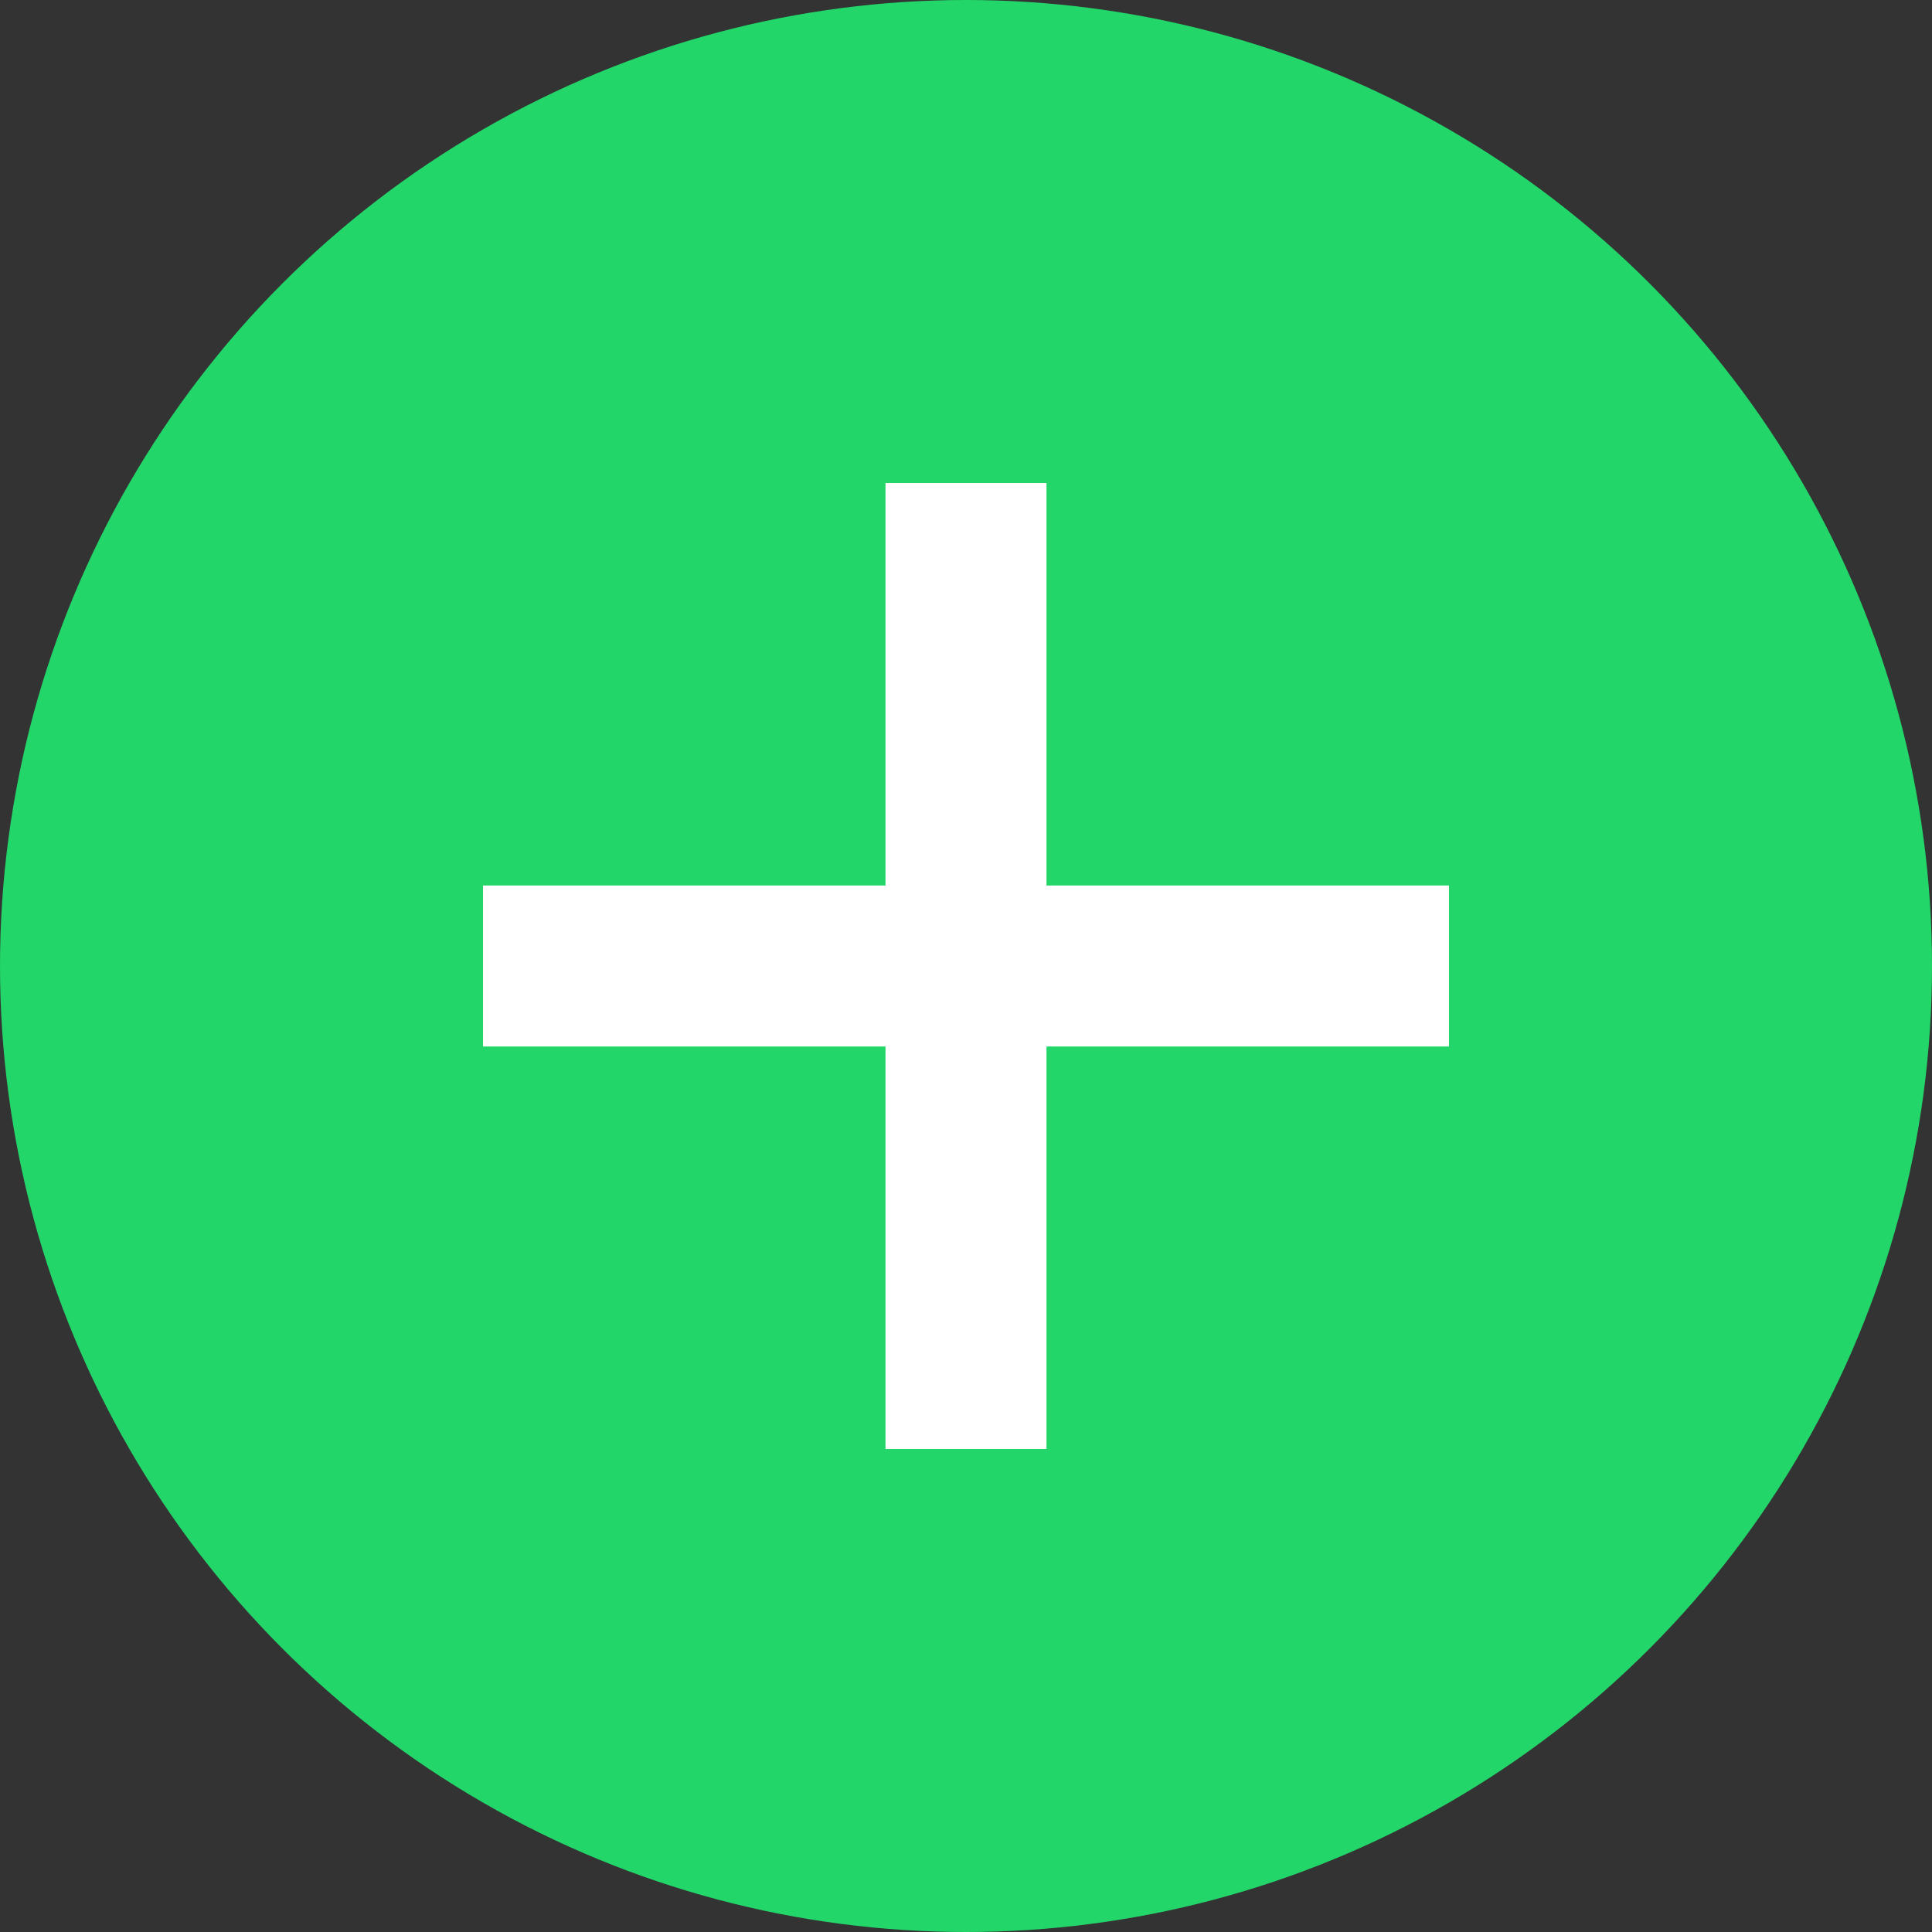 <?xml version="1.0" encoding="UTF-8"?>
<svg width="24px" height="24px" viewBox="0 0 24 24" version="1.1" xmlns="http://www.w3.org/2000/svg" xmlns:xlink="http://www.w3.org/1999/xlink">
    <rect x="0" y="0" width="24" height="24" fill="#333333" stroke="none"/>
    <title>EDECACF3-C62C-4D9F-808F-C79C454F95ED</title>
    <g id="Page-1" stroke="none" stroke-width="1" fill="none" fill-rule="evenodd">
        <g id="desktop-header-usermenu-1280" transform="translate(-1176, -354)">
            <g id="Group-22" transform="translate(900, 0)">
                <g id="Group-17-Copy-23" transform="translate(0, 348)">
                    <g id="Group-14">
                        <g id="Icon/M/Add-green" transform="translate(276, 6)">
                            <g id="Group">
                                <circle id="Oval" fill="#22D66A" cx="12" cy="12" r="12"></circle>
                                <rect id="Rectangle" fill="#FFFFFF" x="11" y="6" width="2" height="12"></rect>
                                <rect id="Rectangle" fill="#FFFFFF" x="6" y="11" width="12" height="2"></rect>
                            </g>
                        </g>
                    </g>
                </g>
            </g>
        </g>
    </g>
</svg>